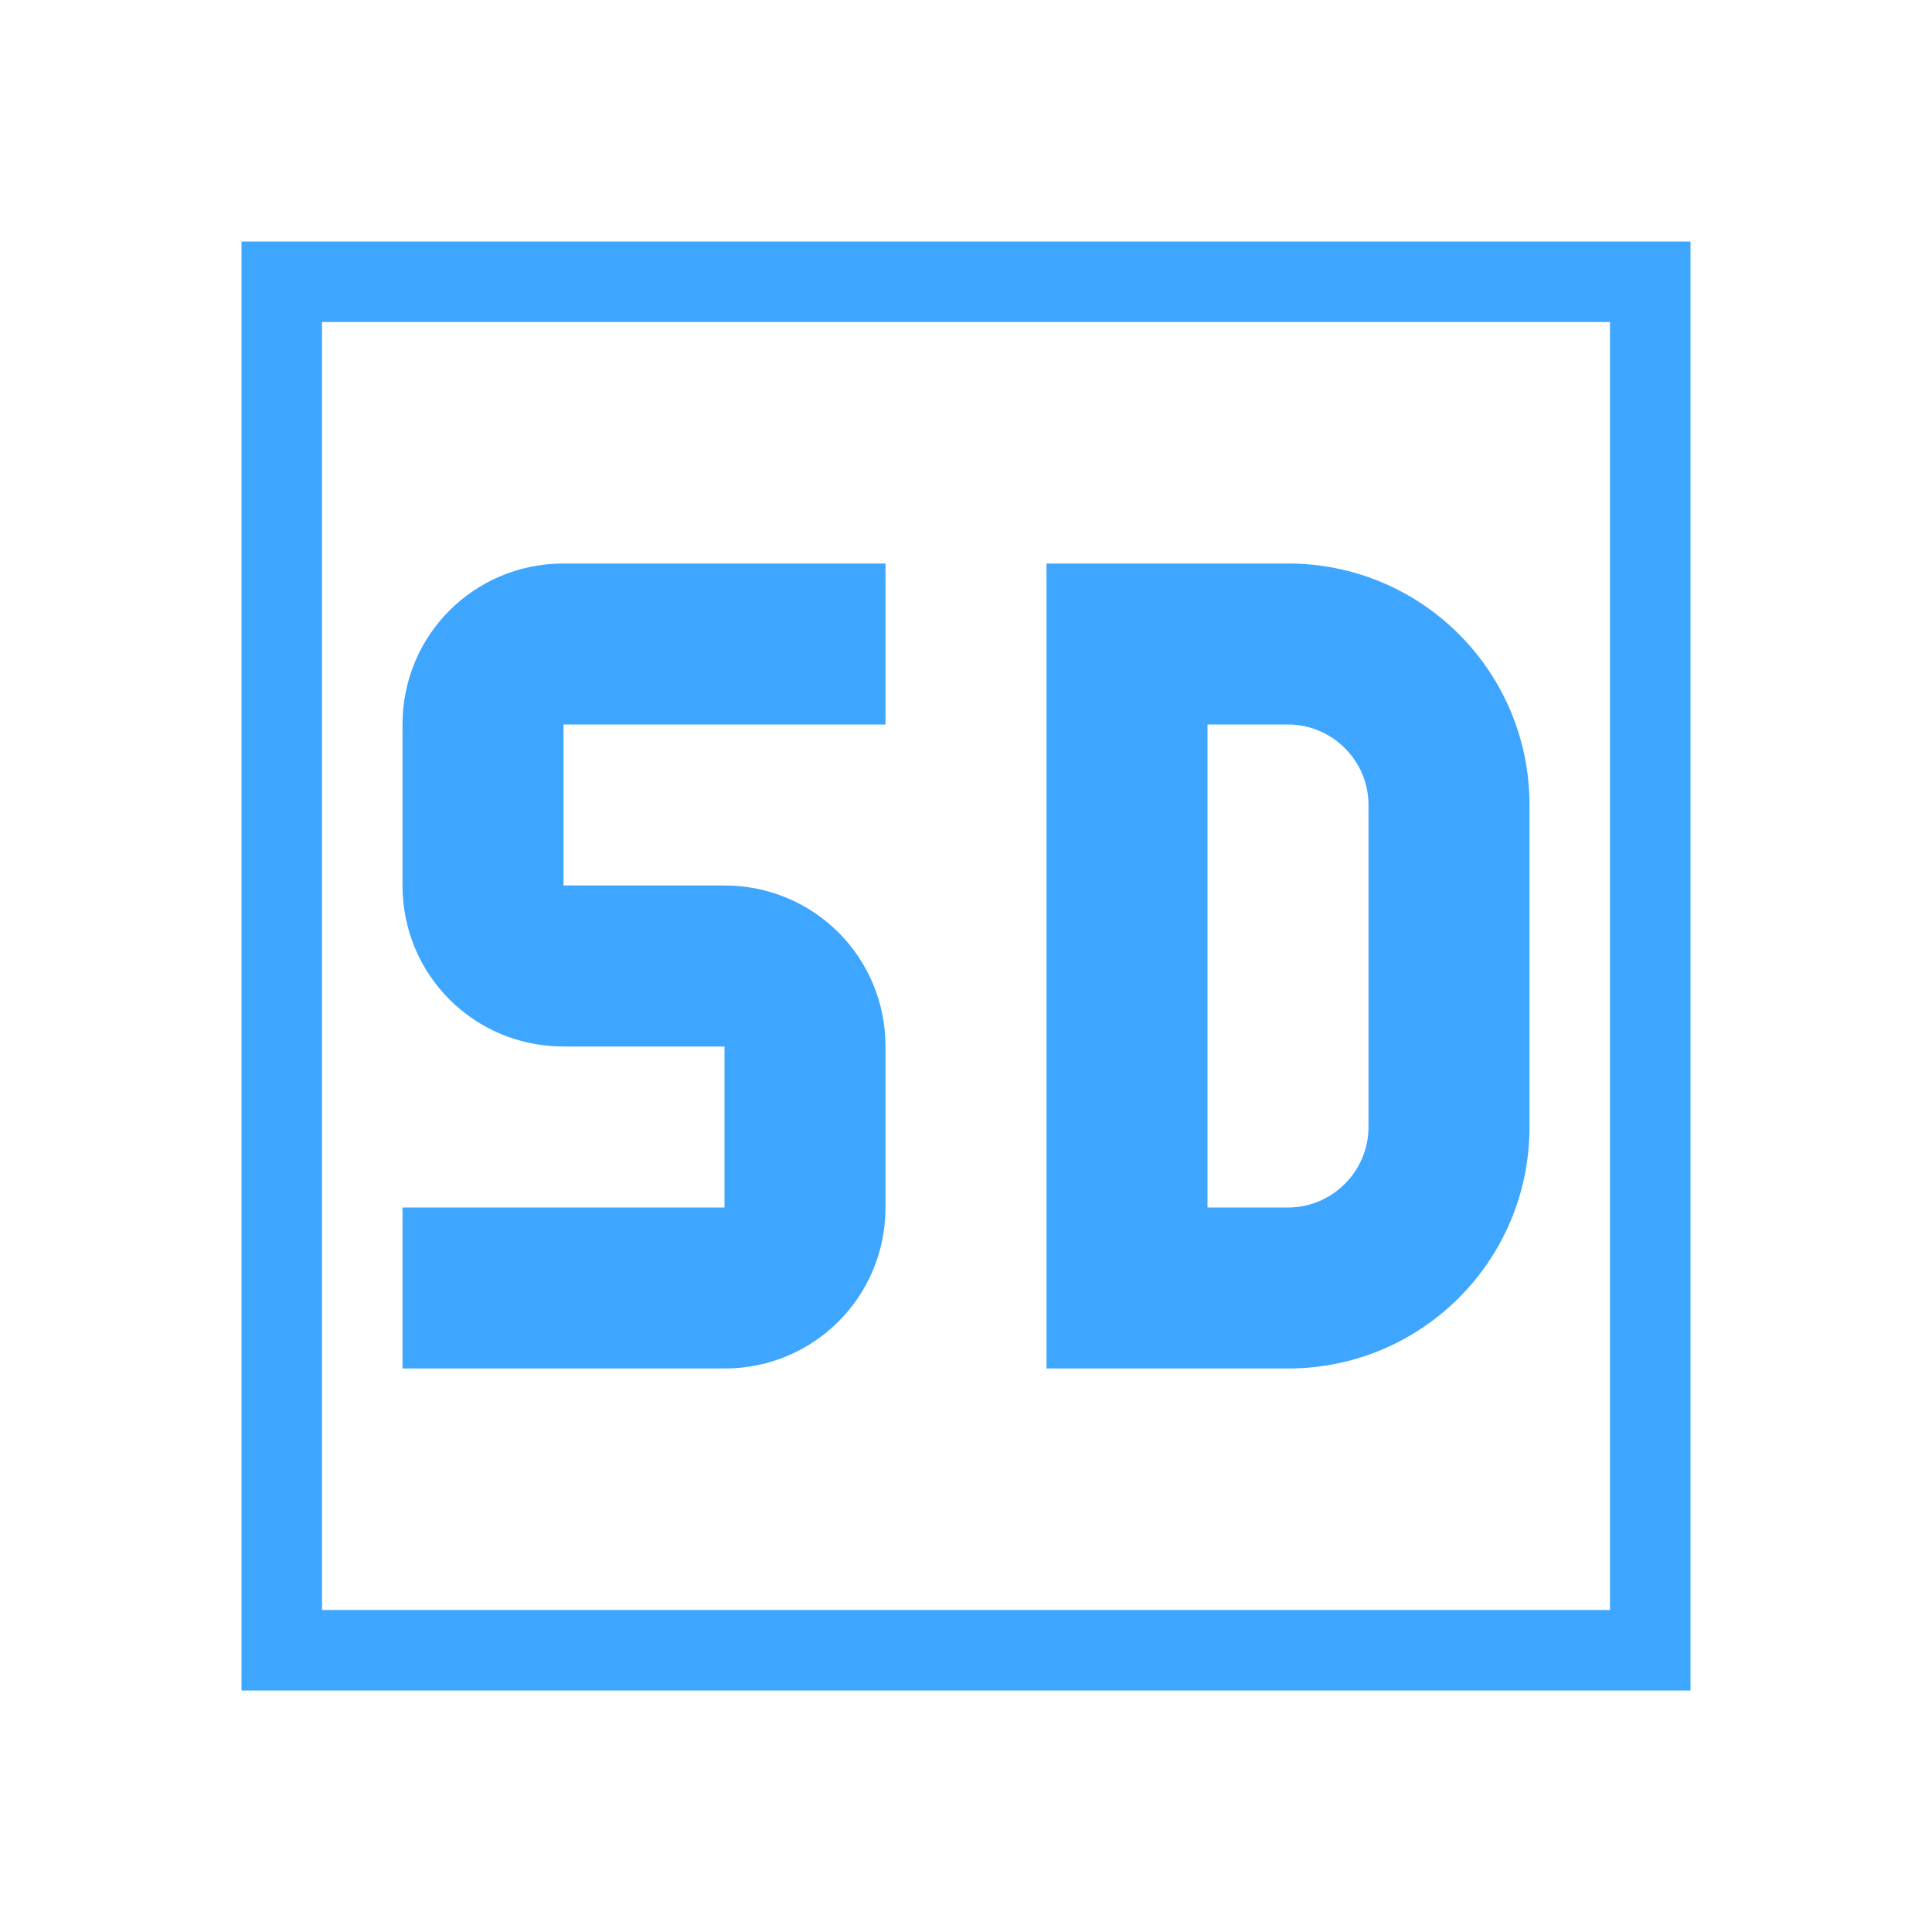 <?xml version="1.0" encoding="UTF-8" standalone="no"?>
<svg
   viewBox="0 0 24 24"
   preserveAspectRatio="xMidYMid meet"
   focusable="false"
   class="style-scope tp-yt-iron-icon"
   style="pointer-events: none; display: block; width: 100%; height: 100%;"
   version="1.1"
   id="svg1"
   sodipodi:docname="sd.svg"
   inkscape:version="1.3.2 (091e20e, 2023-11-25, custom)"
   xmlns:inkscape="http://www.inkscape.org/namespaces/inkscape"
   xmlns:sodipodi="http://sodipodi.sourceforge.net/DTD/sodipodi-0.dtd"
   xmlns="http://www.w3.org/2000/svg"
   xmlns:svg="http://www.w3.org/2000/svg">
  <defs
     id="defs1" />
  <sodipodi:namedview
     id="namedview1"
     pagecolor="#505050"
     bordercolor="#eeeeee"
     borderopacity="1"
     inkscape:showpageshadow="0"
     inkscape:pageopacity="0"
     inkscape:pagecheckerboard="0"
     inkscape:deskcolor="#505050"
     inkscape:zoom="32.375"
     inkscape:cx="11.984556"
     inkscape:cy="12"
     inkscape:window-width="1920"
     inkscape:window-height="991"
     inkscape:window-x="-9"
     inkscape:window-y="-9"
     inkscape:window-maximized="1"
     inkscape:current-layer="svg1" />
  <g
     width="24"
     height="24"
     viewBox="0 0 24 24"
     class="style-scope tp-yt-iron-icon"
     id="g1">
    <path
       d="M5 17V15H9V13H7C5.89 13 5 12.11 5 11V9C5 7.89 5.89 7 7 7H11V9H7V11H9C10.11 11 11 11.89 11 13V15C11 16.11 10.11 17 9 17H5ZM19 10V14C19 15.66 17.66 17 16 17H13V7H16C17.66 7 19 8.34 19 10ZM17 10C17 9.45 16.55 9 16 9H15V15H16C16.55 15 17 14.55 17 14V10ZM21 3V21H3V3H21ZM20 4H4V20H20V4Z"
       class="style-scope tp-yt-iron-icon"
       id="path1" fill="rgb(62, 166, 255)"/>
  </g>
</svg>
